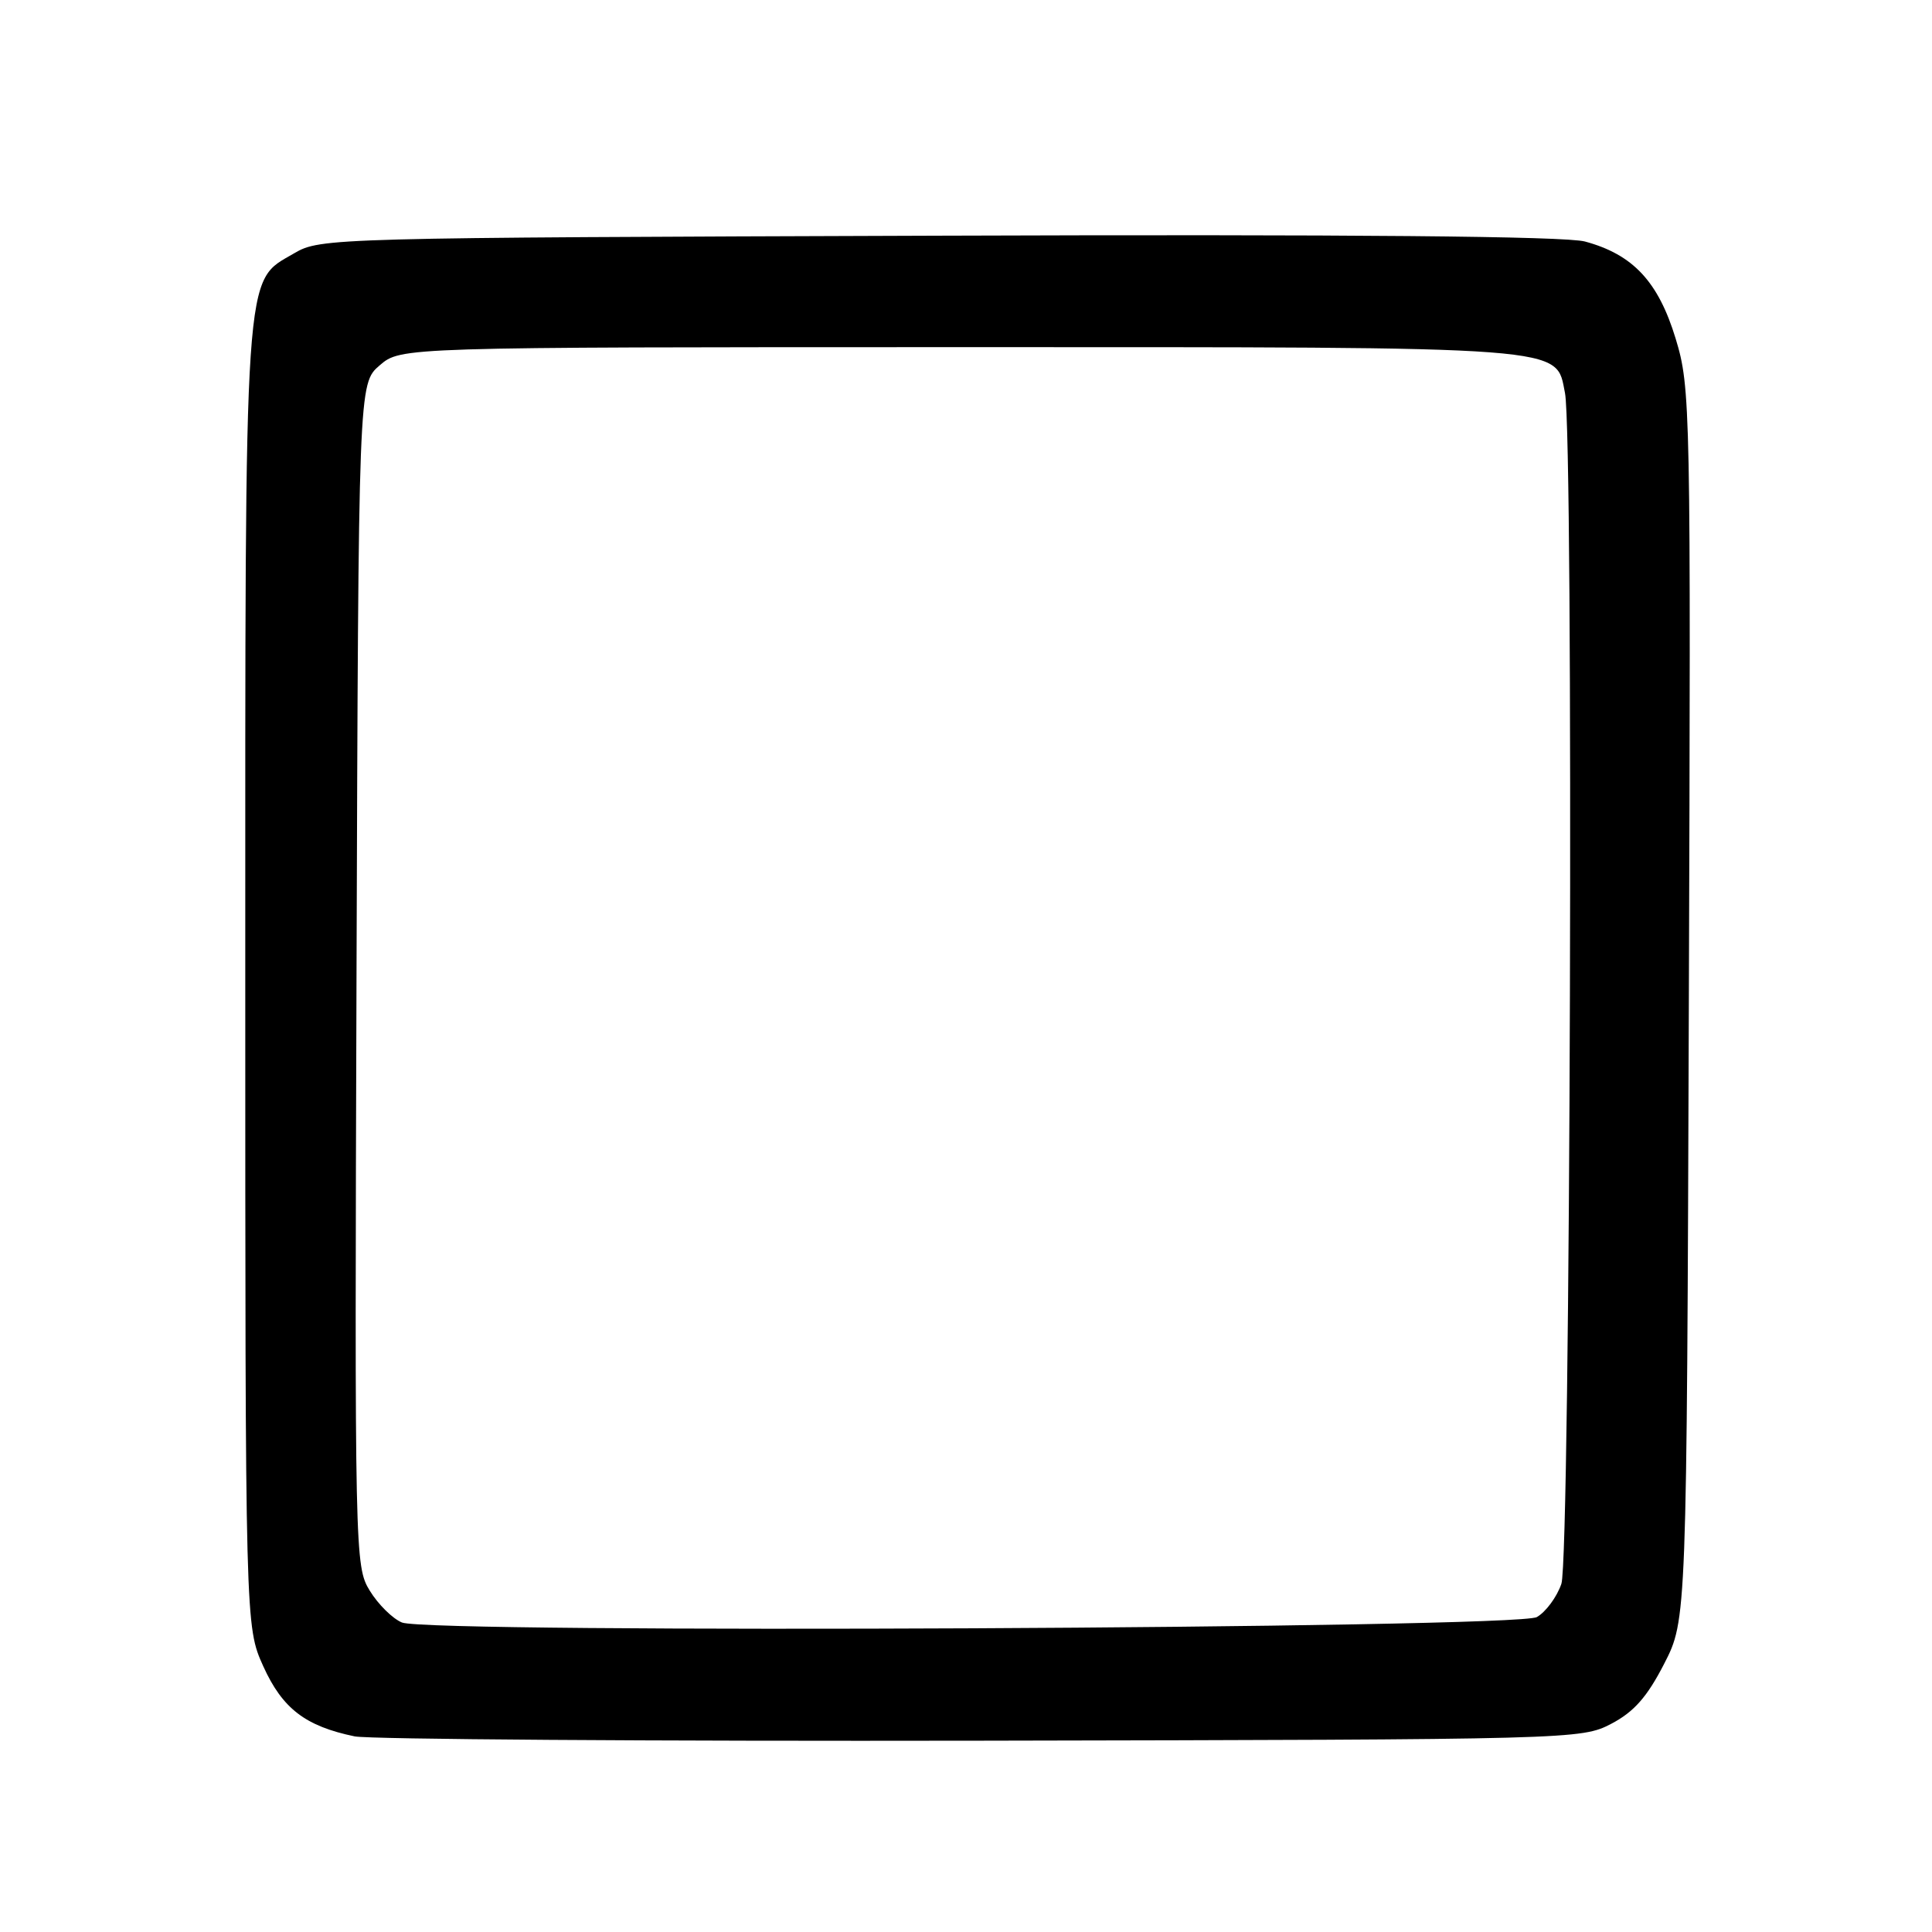 <?xml version="1.0" encoding="UTF-8" standalone="no"?>
<!DOCTYPE svg PUBLIC "-//W3C//DTD SVG 1.1//EN" "http://www.w3.org/Graphics/SVG/1.1/DTD/svg11.dtd" >
<svg xmlns="http://www.w3.org/2000/svg" xmlns:xlink="http://www.w3.org/1999/xlink" version="1.1" viewBox="0 0 256 256">
 <g >
 <path fill="currentColor"
d=" M 213.50 228.41 C 216.50 226.84 218.25 224.86 220.50 220.48 C 223.50 214.64 223.50 214.64 223.78 133.09 C 224.05 53.57 224.01 51.38 222.03 44.86 C 219.73 37.31 216.38 33.72 210.01 32.00 C 207.40 31.30 179.10 31.04 124.31 31.23 C 43.88 31.50 42.44 31.53 39.00 33.55 C 32.25 37.50 32.50 33.88 32.50 129.50 C 32.50 215.50 32.50 215.50 34.89 220.80 C 37.43 226.40 40.47 228.73 47.00 230.08 C 48.92 230.47 86.27 230.73 130.00 230.65 C 208.56 230.50 209.55 230.48 213.50 228.41 Z  M 53.26 214.99 C 52.02 214.48 50.11 212.59 49.00 210.78 C 47.02 207.56 46.99 206.14 47.24 129.16 C 47.50 50.83 47.50 50.83 50.31 48.41 C 53.11 46.00 53.11 46.00 127.11 46.00 C 208.77 46.00 206.11 45.80 207.37 52.08 C 208.54 57.95 208.10 206.42 206.89 209.87 C 206.29 211.62 204.82 213.60 203.64 214.27 C 201.00 215.79 56.87 216.48 53.26 214.99 Z "/>
</g>
</svg>